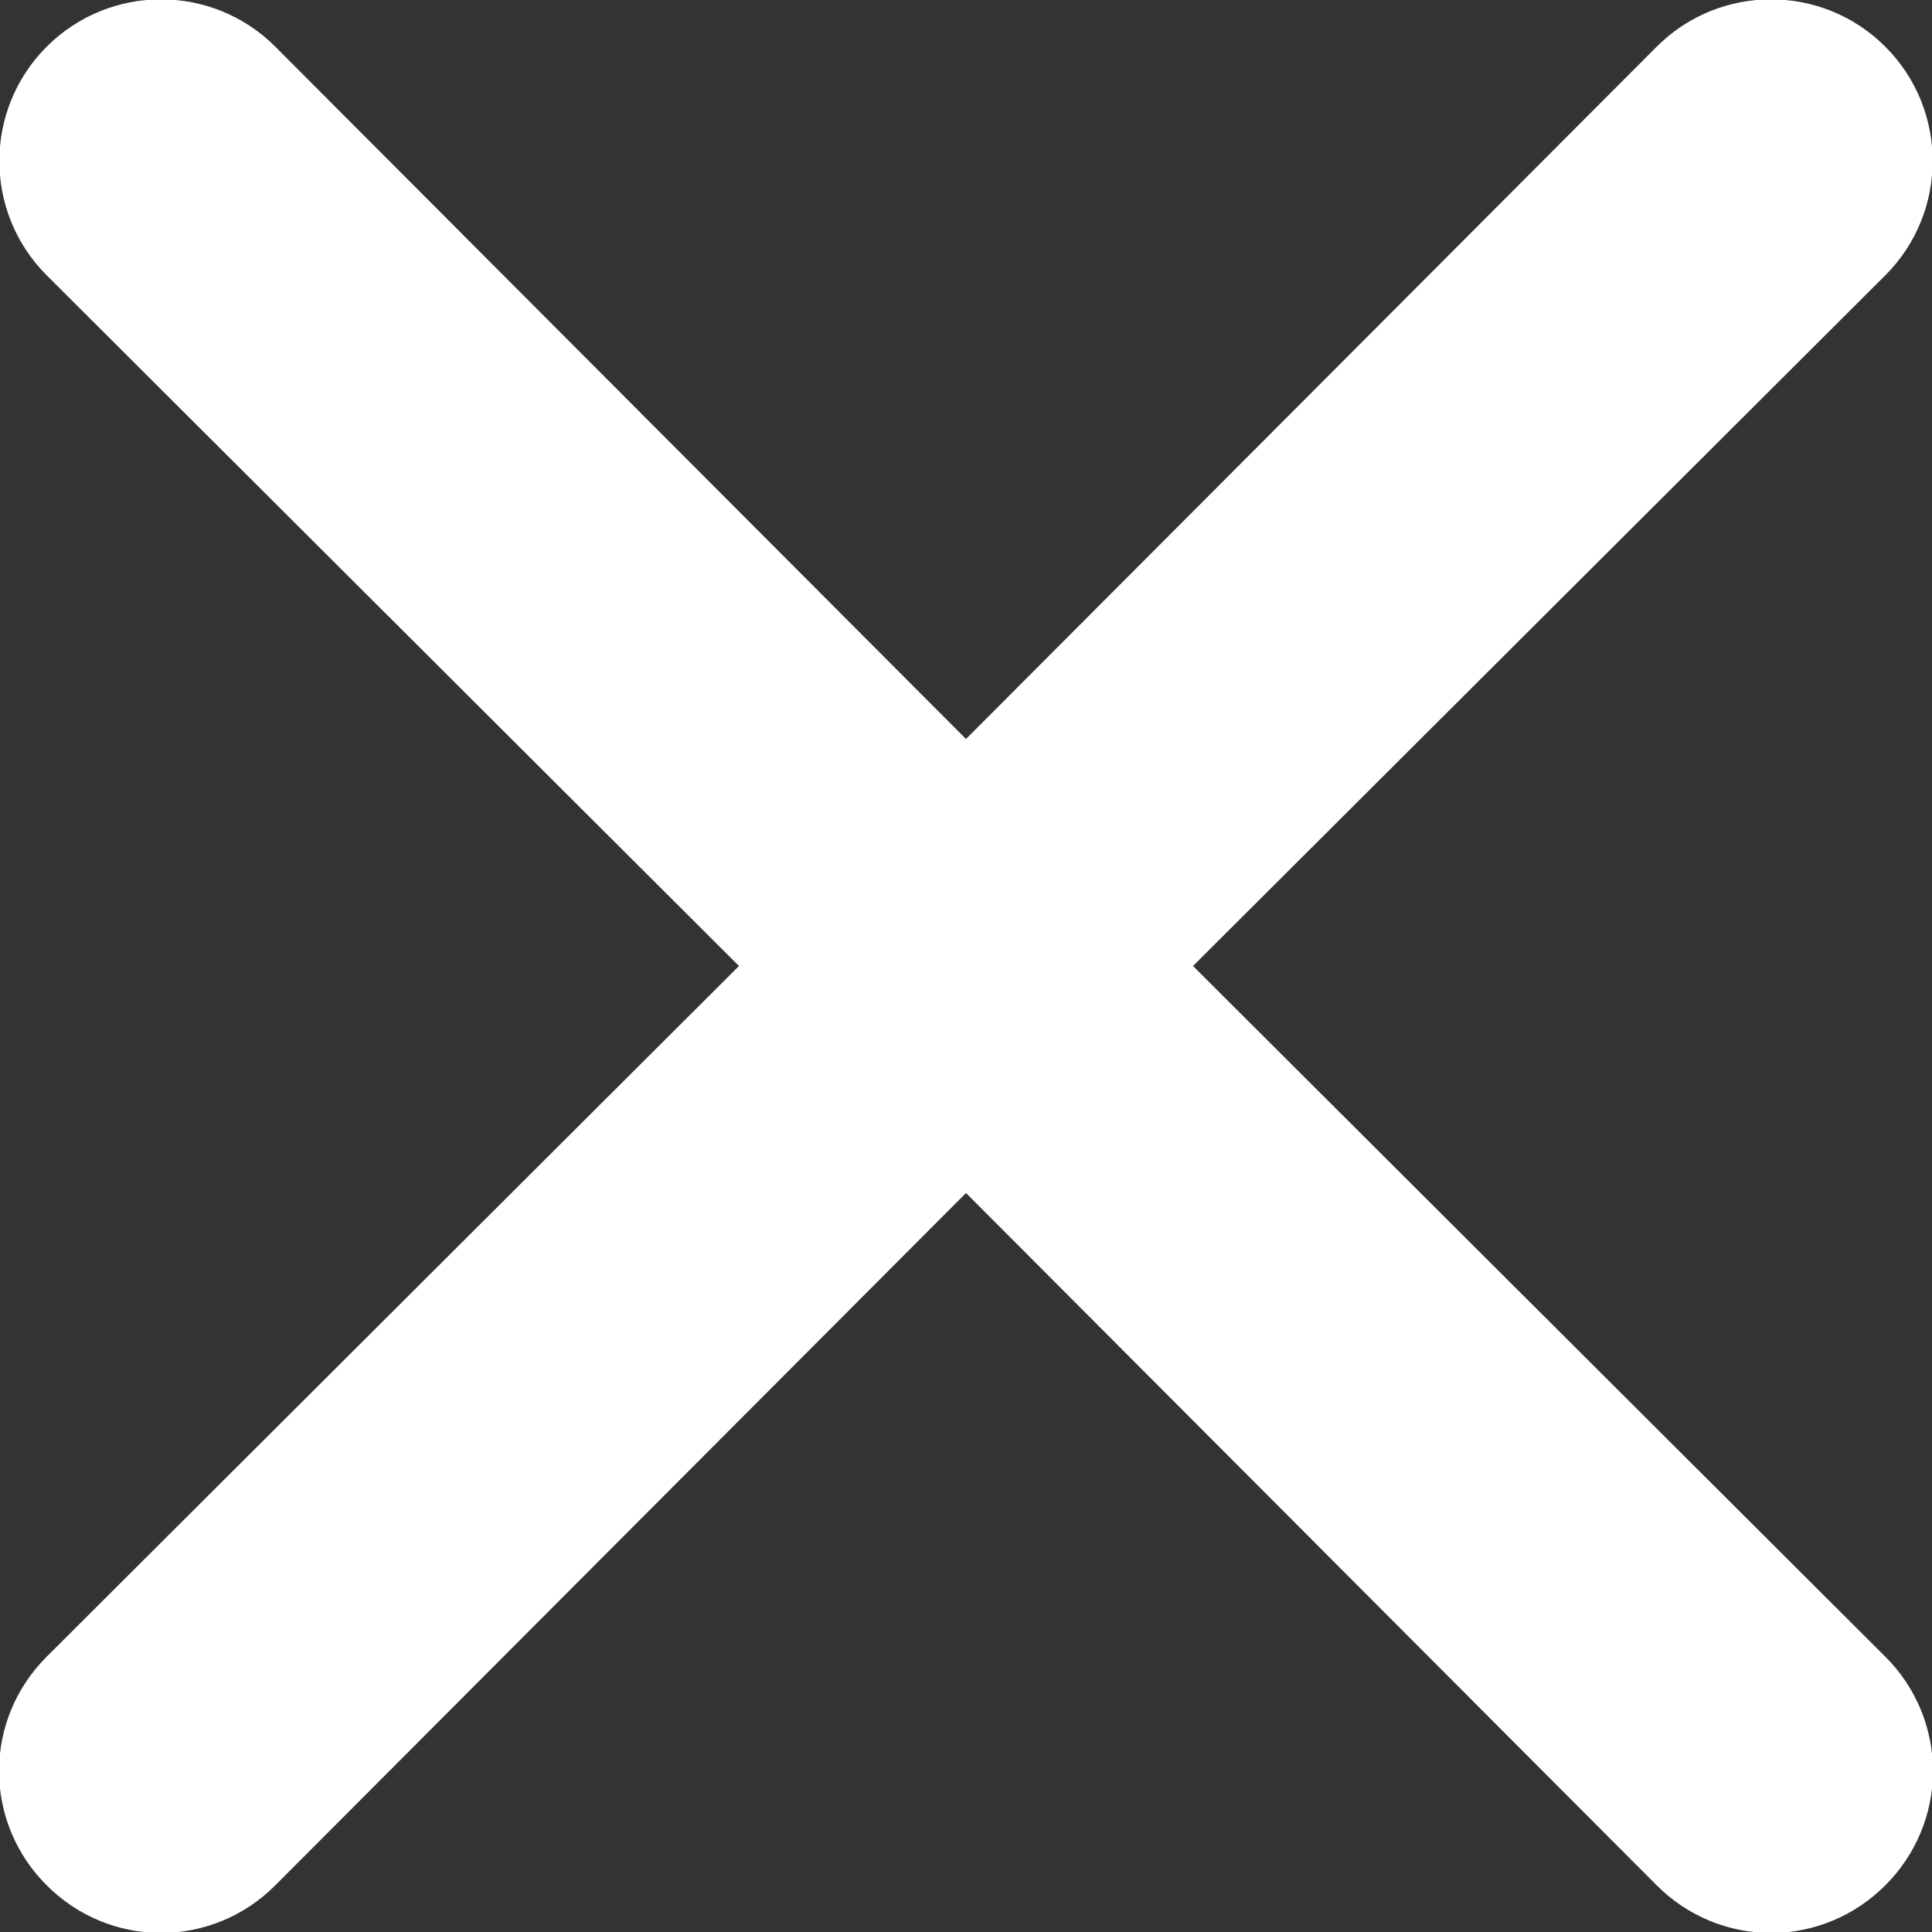 <?xml version="1.0" encoding="UTF-8"?>
<svg width="12px" height="12px" viewBox="0 0 12 12" version="1.1" xmlns="http://www.w3.org/2000/svg" xmlns:xlink="http://www.w3.org/1999/xlink">
    <rect x="0" y="0" width="12" height="12" fill="#333333" stroke="none"/>
    <!-- Generator: sketchtool 56.3 (101010) - https://sketch.com -->
    <title>82EFD188-849D-40F8-BDEA-4E437EB324C4</title>
    <desc>Created with sketchtool.</desc>
    <g id="Main-file" stroke="none" stroke-width="1" fill="none" fill-rule="evenodd">
        <g id="History_Mobile_Menu" transform="translate(-346, -34)" fill="#FFFFFF" fill-rule="nonzero">
            <g id="Header">
                <g id="times" transform="translate(345, 33)">
                    <path d="M8.41,7 L12.71,2.71 C13.102,2.318 13.102,1.682 12.71,1.29 C12.318,0.898 11.682,0.898 11.29,1.29 L7,5.59 L2.71,1.29 C2.318,0.898 1.682,0.898 1.29,1.29 C0.898,1.682 0.898,2.318 1.29,2.71 L5.59,7 L1.29,11.29 C1.101,11.478 0.994,11.733 0.994,12 C0.994,12.267 1.101,12.522 1.29,12.71 C1.478,12.899 1.733,13.006 2,13.006 C2.267,13.006 2.522,12.899 2.71,12.71 L7,8.41 L11.29,12.71 C11.478,12.899 11.733,13.006 12,13.006 C12.267,13.006 12.522,12.899 12.71,12.71 C12.899,12.522 13.006,12.267 13.006,12 C13.006,11.733 12.899,11.478 12.71,11.29 L8.41,7 Z" id="Path"></path>
                </g>
            </g>
        </g>
    </g>
</svg>